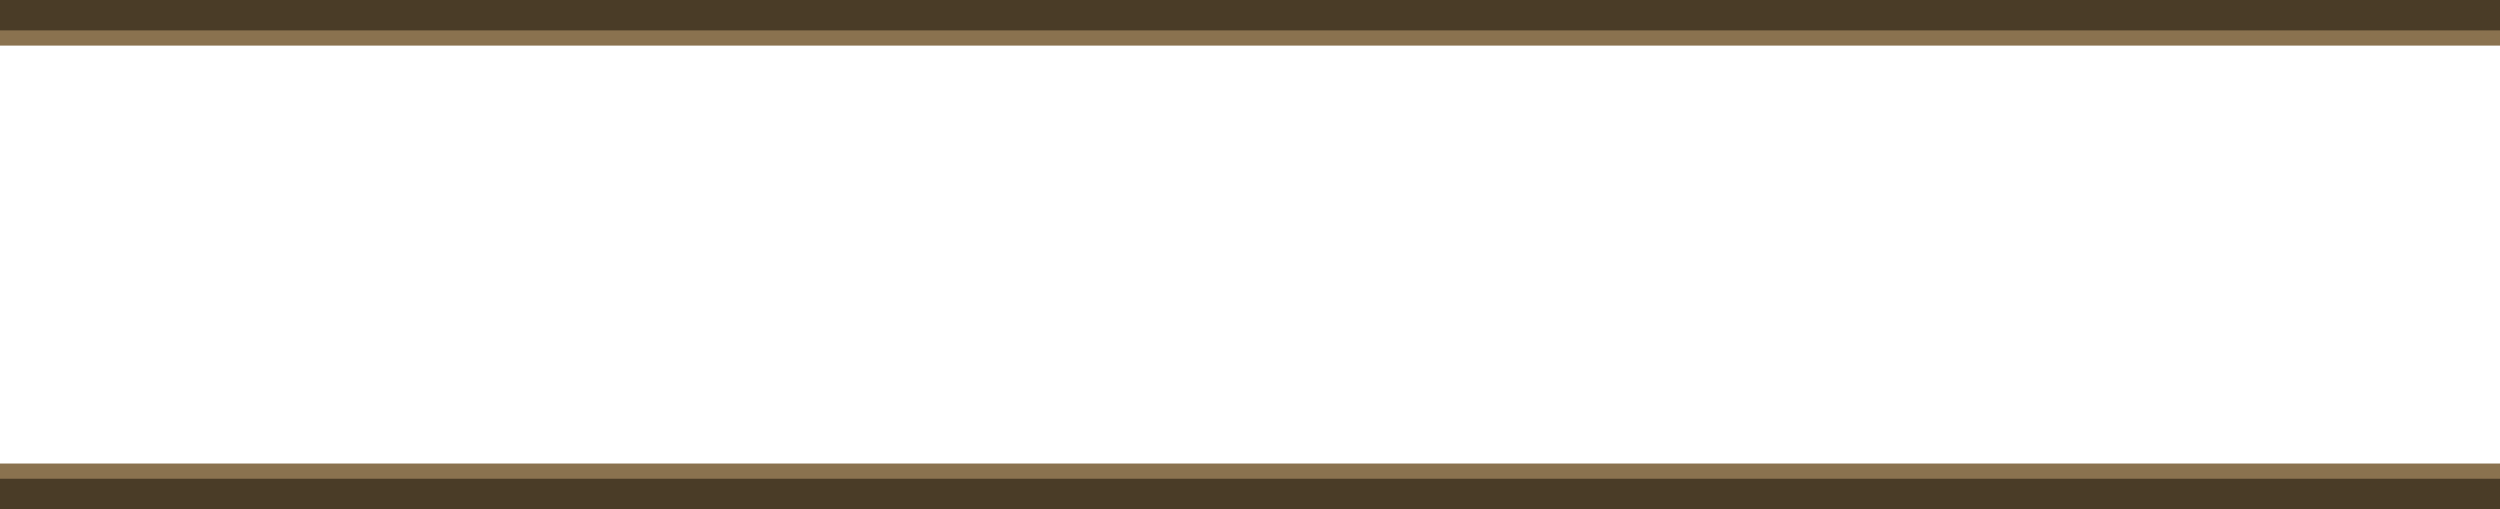 <?xml version="1.0" encoding="UTF-8"?>
<svg id="Ebene_1" data-name="Ebene 1" xmlns="http://www.w3.org/2000/svg" version="1.1" viewBox="0 0 329 67">
  <defs>
    <style>
      .cls-1 {
        fill: #8a724f;
      }

      .cls-1, .cls-2 {
        stroke-width: 0px;
      }

      .cls-2 {
        fill: #4a3c27;
      }
    </style>
  </defs>
  <rect class="cls-2" y="62" width="329" height="5"/>
  <rect class="cls-2" width="329" height="5"/>
  <rect class="cls-1" y="61" width="329" height="2"/>
  <rect class="cls-1" y="4" width="329" height="2"/>
</svg>